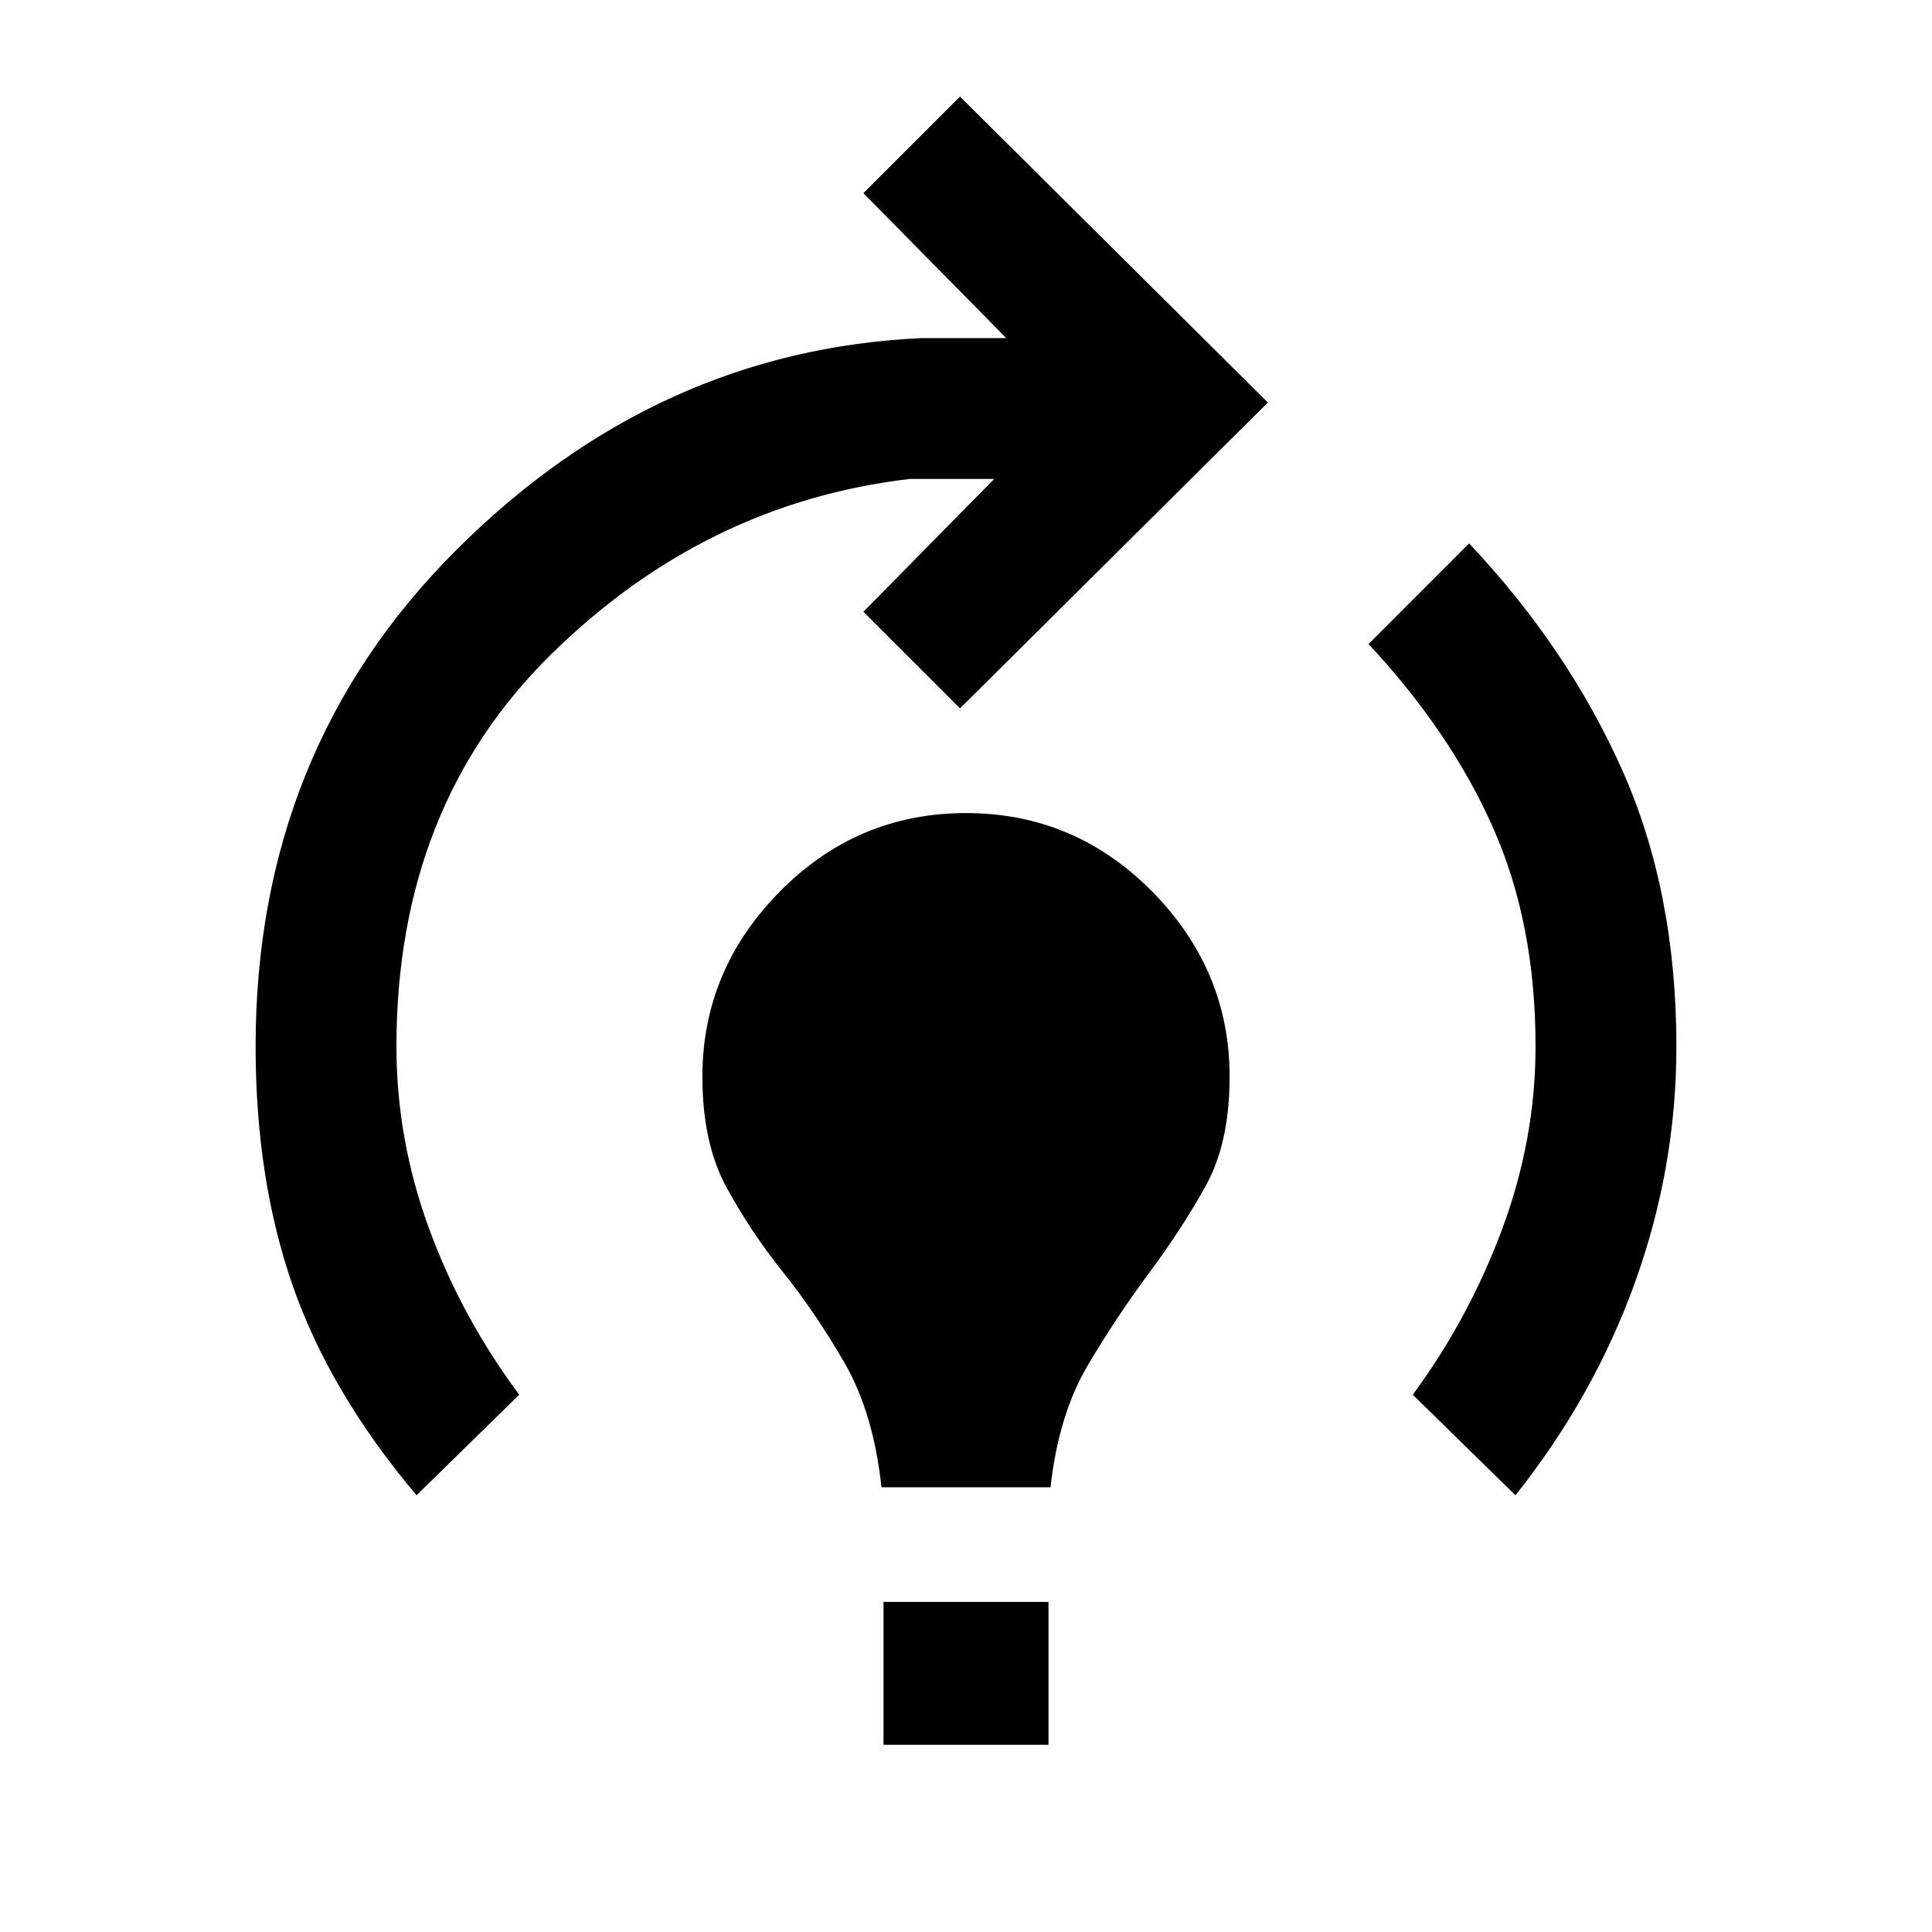 <svg xmlns="http://www.w3.org/2000/svg" height="20" width="20"><path d="M9.125 15.396Q9.042 14.625 8.74 14.104Q8.438 13.583 8.104 13.167Q7.771 12.75 7.521 12.292Q7.271 11.833 7.271 11.146Q7.271 10.042 8.073 9.229Q8.875 8.417 10 8.417Q11.125 8.417 11.927 9.229Q12.729 10.042 12.729 11.146Q12.729 11.833 12.479 12.281Q12.229 12.729 11.896 13.177Q11.562 13.625 11.26 14.135Q10.958 14.646 10.875 15.396ZM9.146 18.062V16.583H10.854V18.062ZM15.688 15.479 14.625 14.438Q15.208 13.646 15.552 12.719Q15.896 11.792 15.896 10.833Q15.896 9.562 15.458 8.573Q15.021 7.583 14.167 6.667L15.208 5.625Q16.229 6.708 16.792 7.969Q17.354 9.229 17.354 10.833Q17.354 12.083 16.927 13.271Q16.5 14.458 15.688 15.479ZM4.312 15.479Q3.417 14.417 3.031 13.312Q2.646 12.208 2.646 10.833Q2.646 7.771 4.719 5.698Q6.792 3.625 9.542 3.5Q9.812 3.5 9.99 3.5Q10.167 3.5 10.417 3.5L8.938 2L9.938 1L13.125 4.167L9.938 7.333L8.938 6.333L10.292 4.958Q10.062 4.958 9.865 4.958Q9.667 4.958 9.417 4.958Q7.292 5.208 5.698 6.781Q4.104 8.354 4.104 10.833Q4.104 11.792 4.438 12.708Q4.771 13.625 5.375 14.438Z"/></svg>